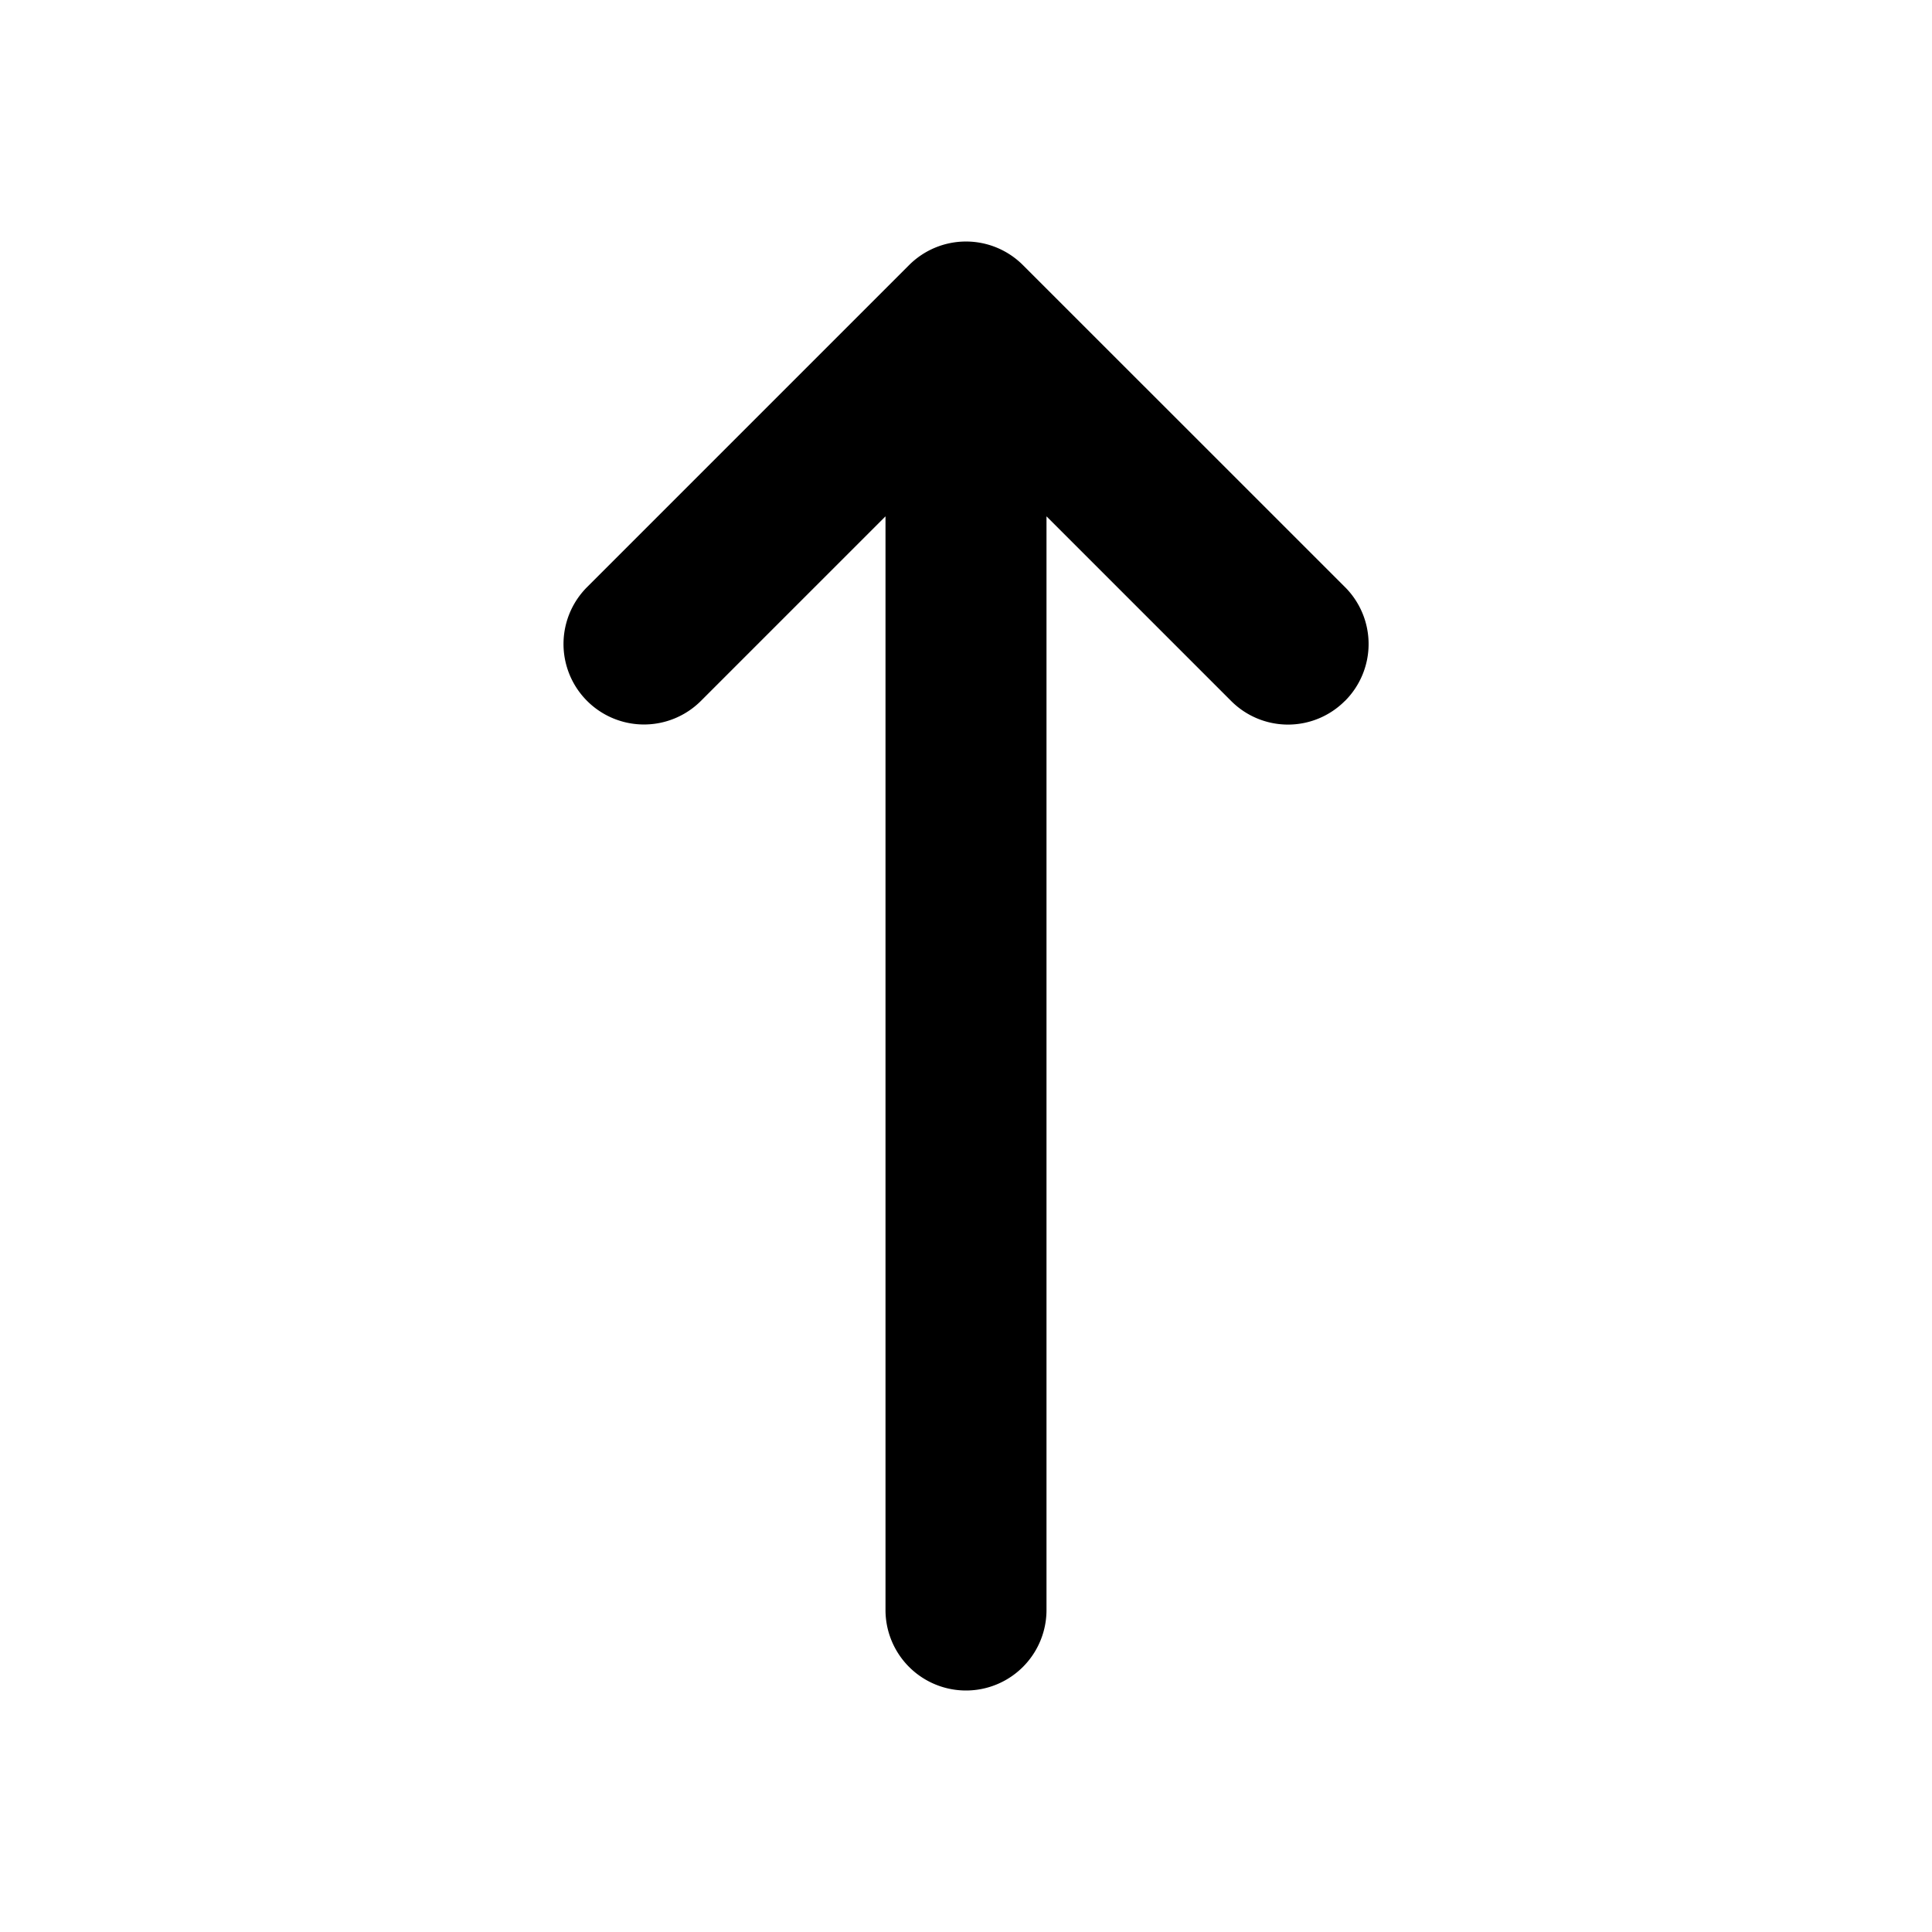 <svg xmlns="http://www.w3.org/2000/svg" width="24" height="24" fill="none"><path fill="currentColor" d="M16.707 8.707a.997.997 0 0 1-1.414 0L13 6.414V20a1 1 0 1 1-2 0V6.414L8.707 8.707a.999.999 0 1 1-1.414-1.414l3.999-3.999a1 1 0 0 1 1.416 0l4 3.999a.999.999 0 0 1 0 1.414Z"/></svg>